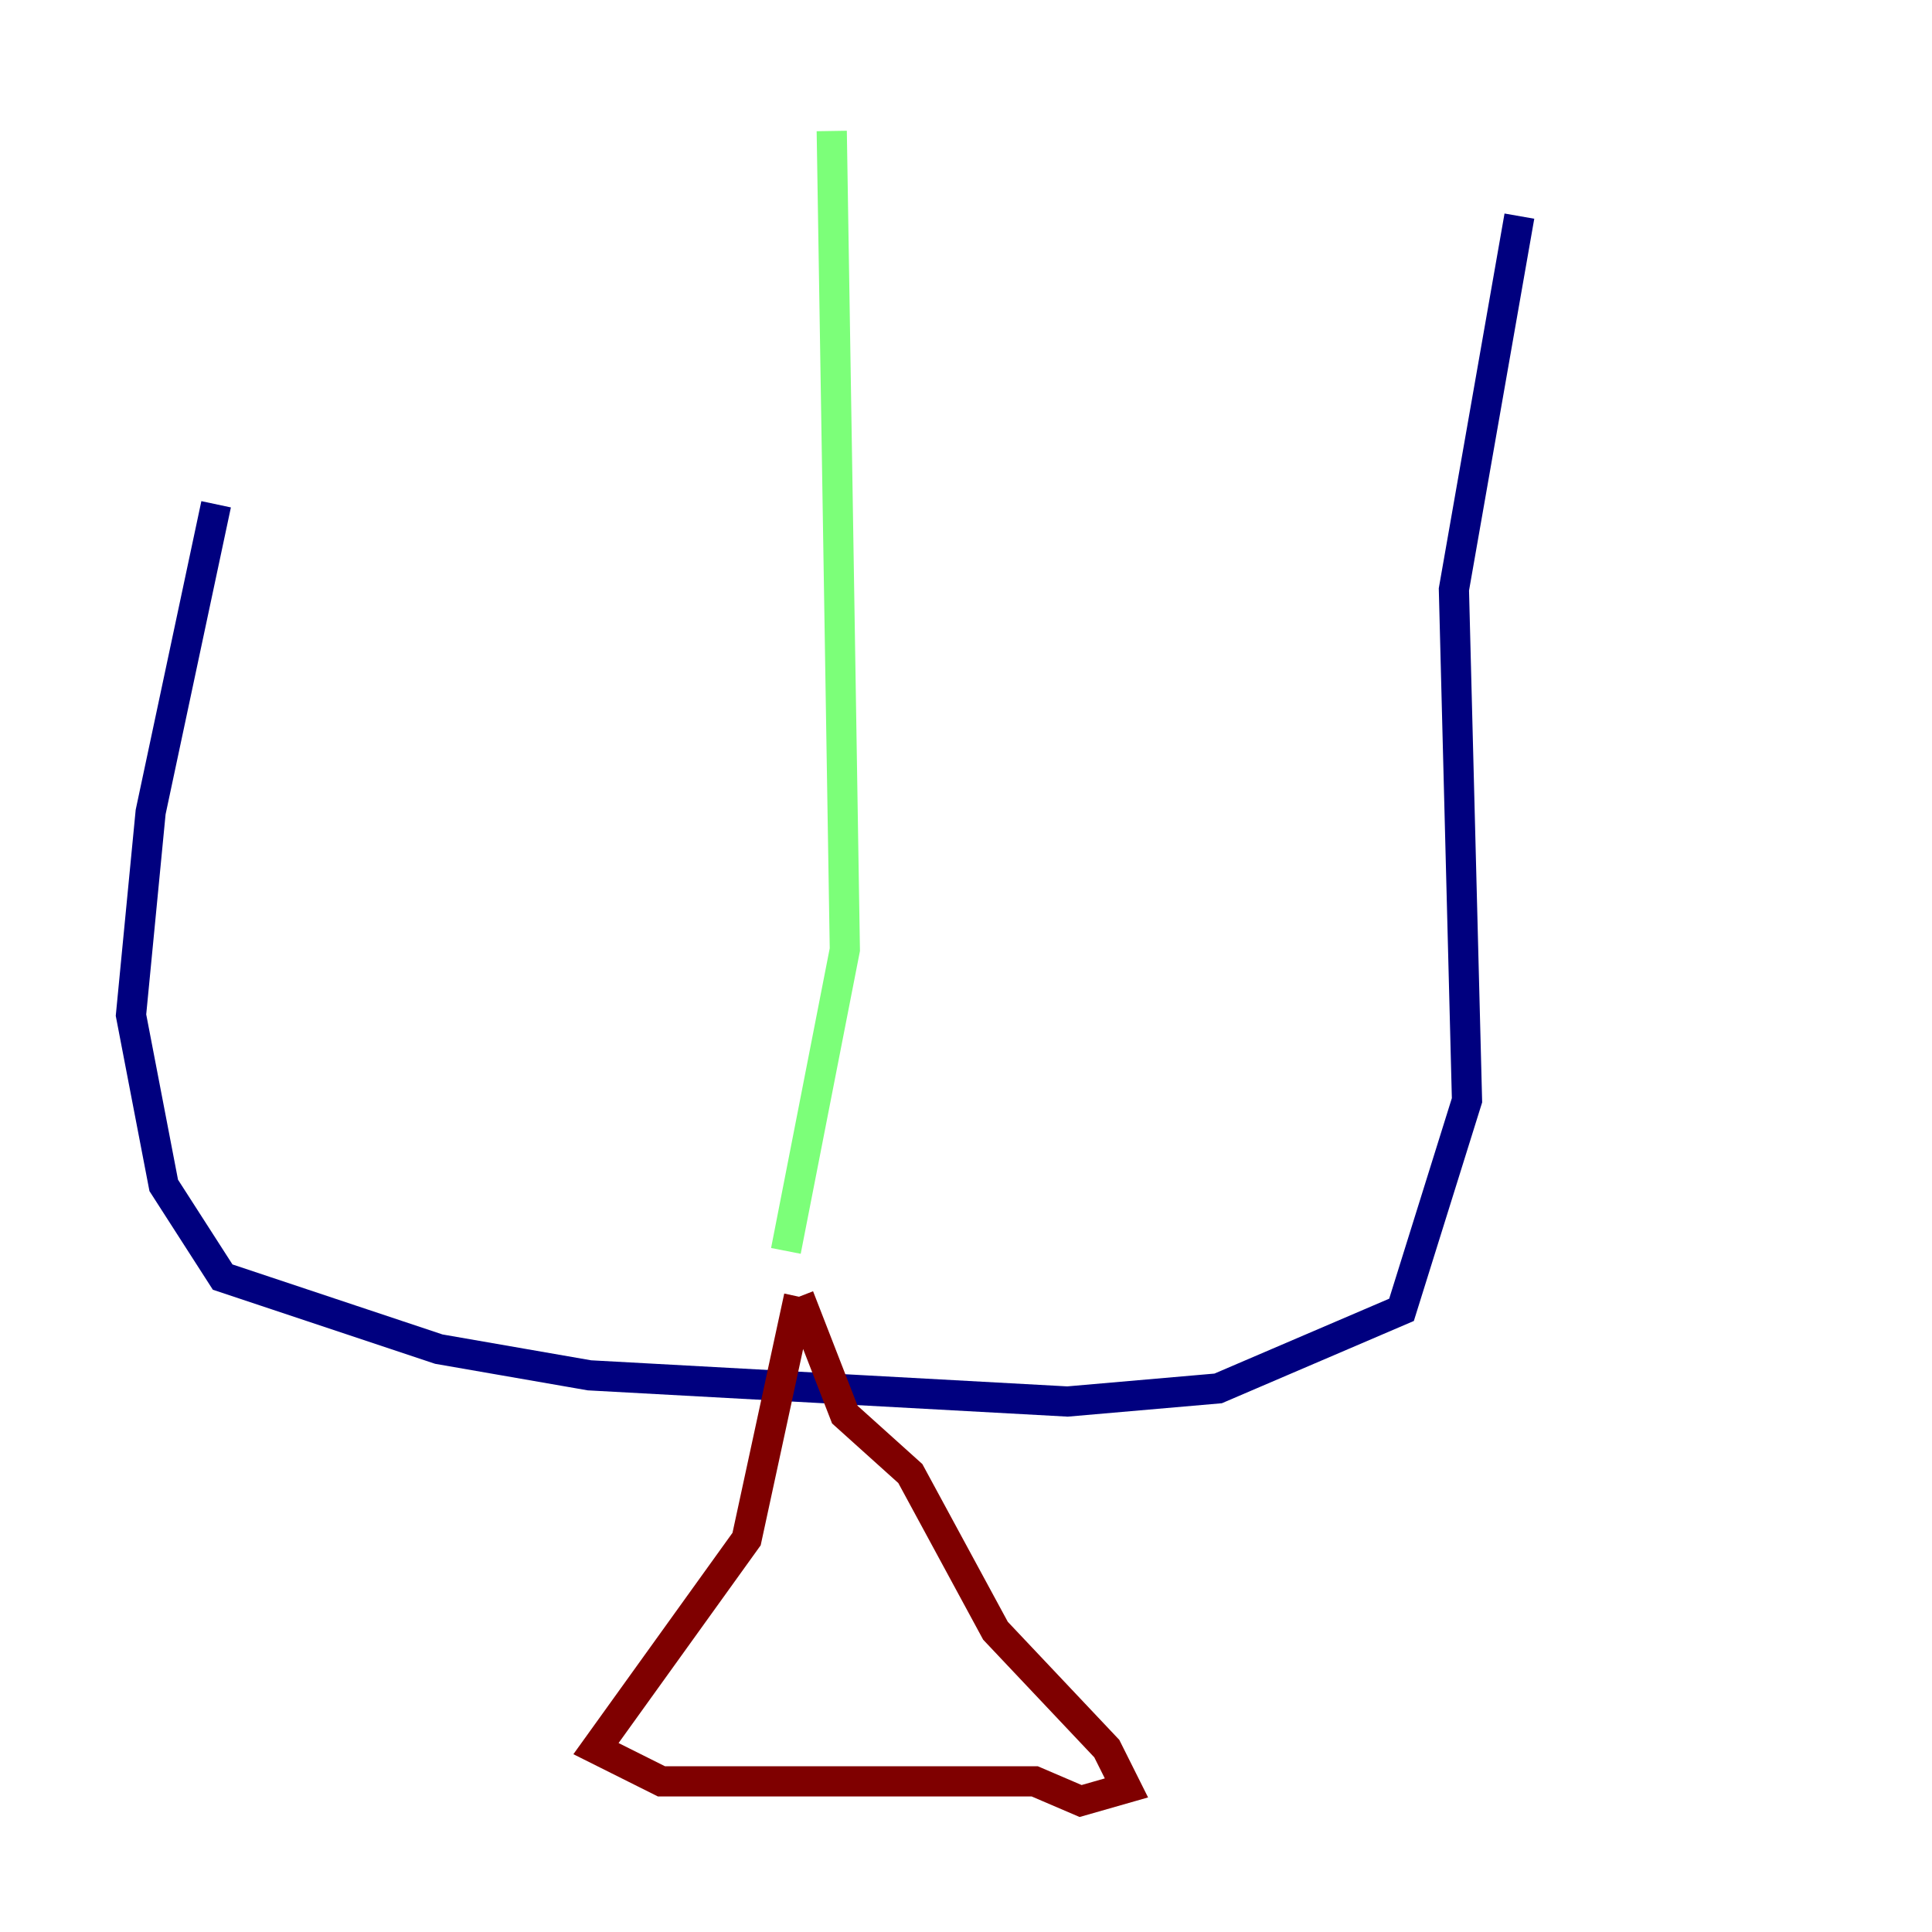 <?xml version="1.0" encoding="utf-8" ?>
<svg baseProfile="tiny" height="128" version="1.2" viewBox="0,0,128,128" width="128" xmlns="http://www.w3.org/2000/svg" xmlns:ev="http://www.w3.org/2001/xml-events" xmlns:xlink="http://www.w3.org/1999/xlink"><defs /><polyline fill="none" points="14.319,33.41 9.98,53.803 8.678,67.254 10.848,78.536 14.752,84.61 29.071,89.383 39.051,91.119 70.725,92.854 80.705,91.986 92.854,86.78 97.193,72.895 96.325,39.051 100.664,14.319" stroke="#00007f" stroke-width="2" /><polyline fill="none" points="55.105,8.678 55.973,62.915 52.068,82.875" stroke="#7cff79" stroke-width="2" /><polyline fill="none" points="52.936,85.912 49.464,101.966 39.485,115.851 43.824,118.02 68.556,118.02 71.593,119.322 74.63,118.454 73.329,115.851 65.953,108.041 60.312,97.627 55.973,93.722 52.936,85.912" stroke="#7f0000" stroke-width="2" /></svg>